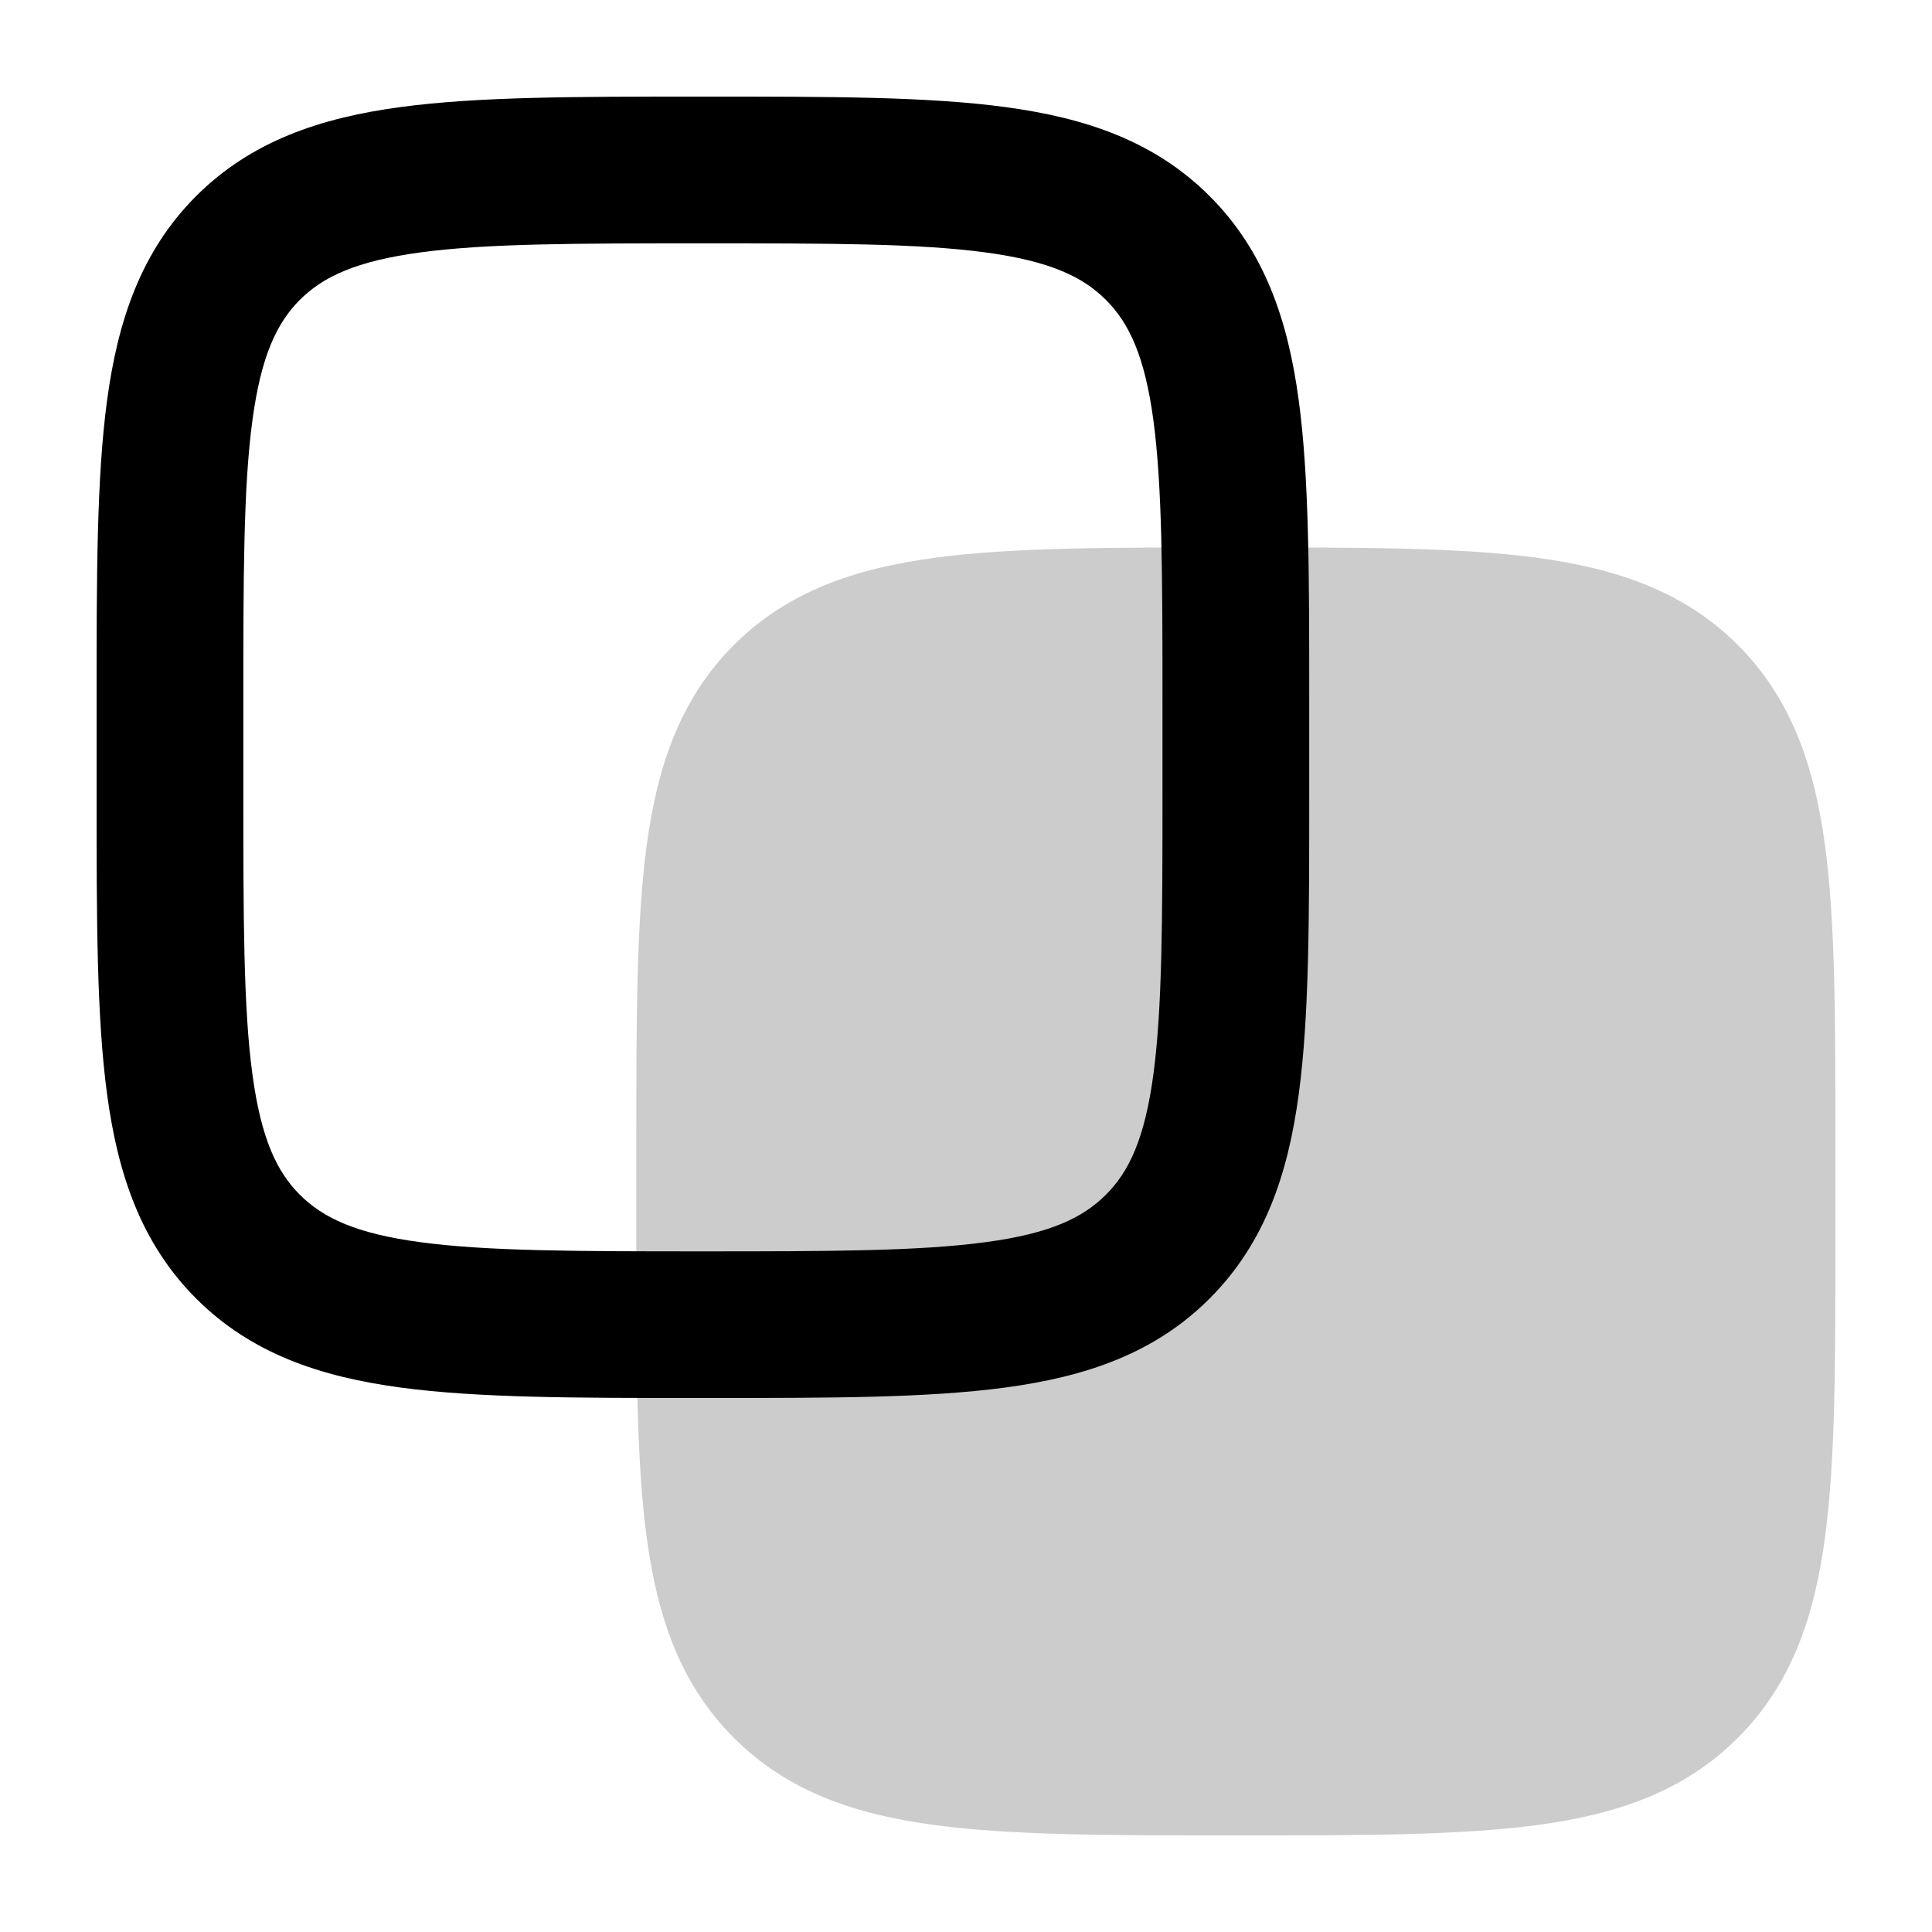 <svg width="20" height="20" viewBox="0 0 20 20" fill="currentColor" xmlns="http://www.w3.org/2000/svg">
  <path fill-rule="evenodd" d="M7.332 1H7.221C5.968 1 4.95 1 4.148 1.108C3.313 1.22 2.599 1.462 2.03 2.03C1.462 2.599 1.22 3.313 1.108 4.148C1 4.95 1 5.968 1 7.221V8.251C1 9.505 1 10.522 1.108 11.324C1.22 12.159 1.462 12.873 2.03 13.442C2.599 14.011 3.313 14.252 4.148 14.364C4.95 14.472 5.968 14.472 7.221 14.472H7.332C8.585 14.472 9.603 14.472 10.404 14.364C11.24 14.252 11.954 14.011 12.522 13.442C13.091 12.873 13.333 12.159 13.445 11.324C13.553 10.522 13.553 9.505 13.553 8.251V7.221C13.553 5.968 13.553 4.95 13.445 4.148C13.333 3.313 13.091 2.599 12.522 2.03C11.954 1.462 11.24 1.22 10.404 1.108C9.603 1 8.585 1 7.332 1ZM4.351 2.613C5.04 2.52 5.955 2.519 7.276 2.519C8.598 2.519 9.513 2.52 10.202 2.613C10.869 2.703 11.209 2.865 11.448 3.104C11.688 3.344 11.85 3.684 11.94 4.351C12.032 5.04 12.034 5.954 12.034 7.276V8.196C12.034 9.518 12.032 10.433 11.94 11.121C11.85 11.788 11.688 12.129 11.448 12.368C11.209 12.607 10.869 12.77 10.202 12.859C9.513 12.952 8.598 12.954 7.276 12.954C5.955 12.954 5.04 12.952 4.351 12.859C3.684 12.77 3.344 12.607 3.104 12.368C2.865 12.129 2.703 11.788 2.613 11.121C2.52 10.433 2.519 9.518 2.519 8.196V7.276C2.519 5.954 2.52 5.04 2.613 4.351C2.703 3.684 2.865 3.344 3.104 3.104C3.344 2.865 3.684 2.703 4.351 2.613Z" fill="currentColor" />
  <path d="M12.844 5.667C14.101 5.667 15.115 5.667 15.912 5.774C16.74 5.886 17.437 6.124 17.99 6.677C18.544 7.231 18.782 7.928 18.893 8.755C19 9.552 19 10.566 19 11.823V11.823V12.844V12.844C19 14.101 19 15.115 18.893 15.912C18.782 16.74 18.544 17.437 17.99 17.99C17.437 18.544 16.74 18.782 15.912 18.893C15.115 19 14.101 19 12.844 19H12.743C11.485 19 10.472 19 9.675 18.893C8.847 18.782 8.15 18.544 7.597 17.99C7.043 17.437 6.805 16.74 6.694 15.912C6.587 15.115 6.587 14.101 6.587 12.844V12.844V11.823V11.823C6.587 10.566 6.587 9.552 6.694 8.755C6.805 7.928 7.043 7.231 7.597 6.677C8.15 6.124 8.847 5.886 9.675 5.774C10.472 5.667 11.485 5.667 12.743 5.667H12.743H12.844H12.844Z" fill="currentColor" fill-opacity="0.2" />
</svg>

